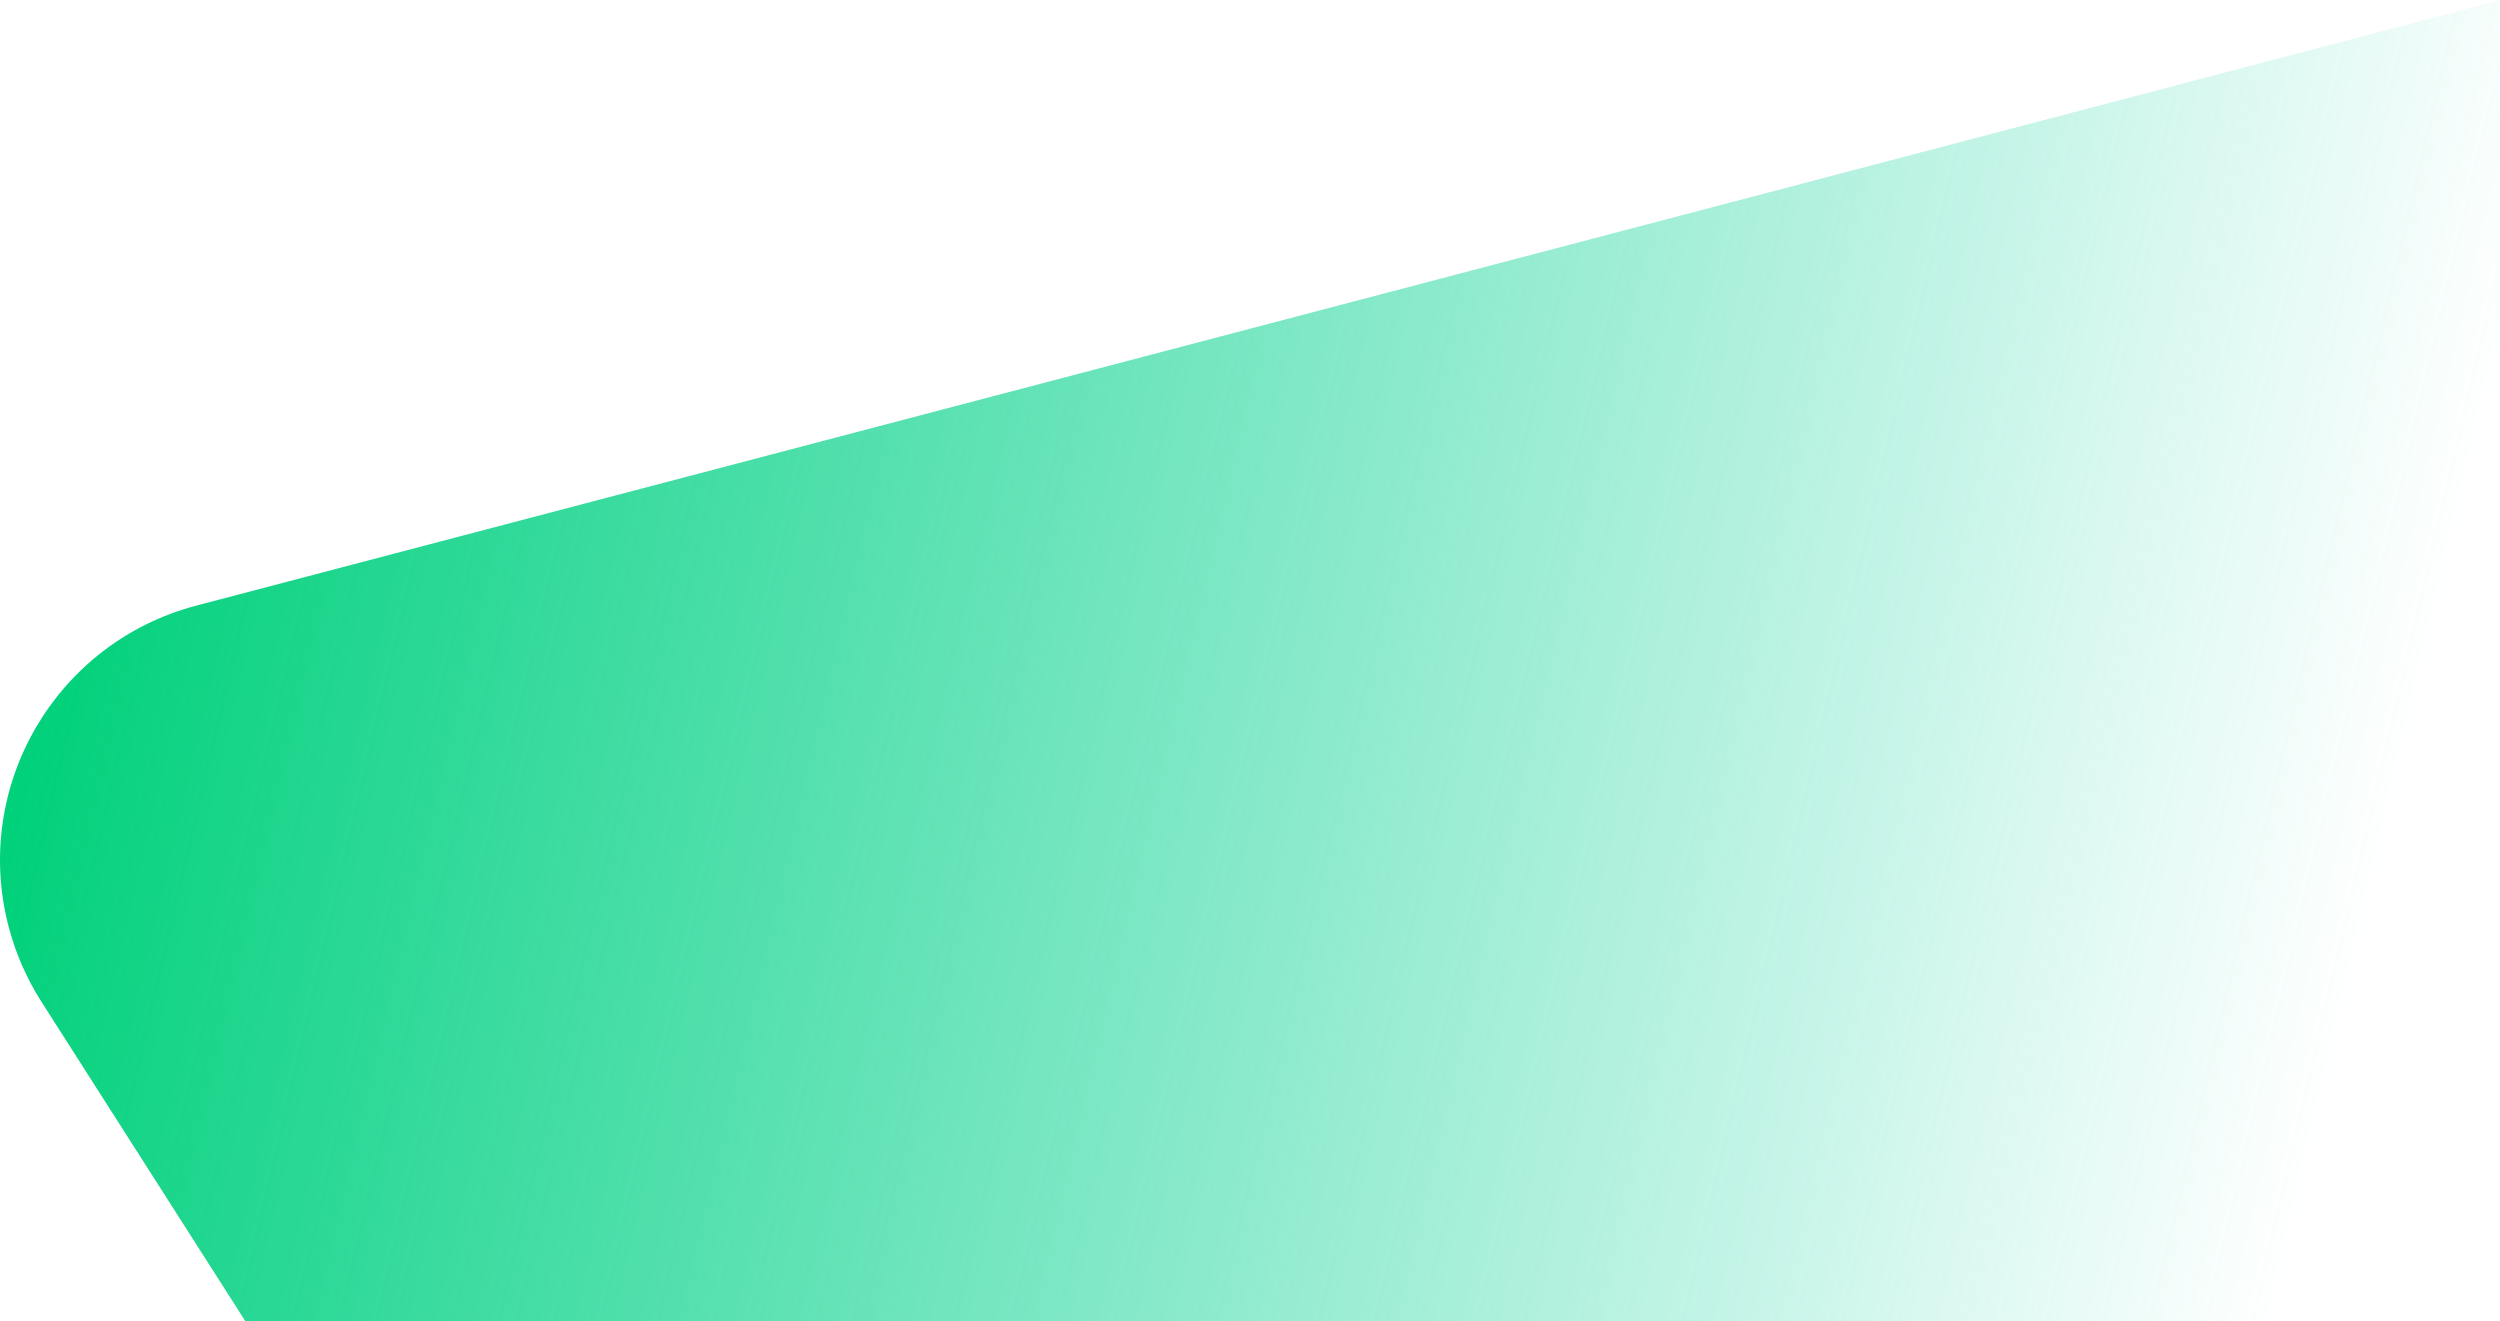 <?xml version="1.0" encoding="UTF-8"?>
<svg width="950px" height="502px" viewBox="0 0 950 502" version="1.1" xmlns="http://www.w3.org/2000/svg" xmlns:xlink="http://www.w3.org/1999/xlink">
    <!-- Generator: Sketch 46.2 (44496) - http://www.bohemiancoding.com/sketch -->
    <title>Rectangle</title>
    <desc>Created with Sketch.</desc>
    <defs>
        <linearGradient x1="42.649%" y1="48.058%" x2="98.952%" y2="38.037%" id="linearGradient-1">
            <stop stop-color="#02D1A1" stop-opacity="0" offset="0%"></stop>
            <stop stop-color="#02D17B" offset="100%"></stop>
        </linearGradient>
    </defs>
    <g id="Page-1" stroke="none" stroke-width="1" fill="none" fill-rule="evenodd">
        <g id="HomePage" transform="translate(-332, -288)" fill="url(#linearGradient-1)">
            <g id="top">
                <g id="bg-top">
                    <path d="M332,129 L1812.771,518.129 L1812.771,518.129 C1866.186,532.166 1898.108,586.846 1884.071,640.261 C1881.43,650.312 1877.238,659.89 1871.646,668.65 L1470.817,1296.595 L1470.817,1296.595 C1452.448,1325.373 1420.666,1342.791 1386.526,1342.791 L345.03,1342.791 L332,129 Z" id="Rectangle" transform="translate(1109.69, 735.895) scale(-1, 1) translate(-1109.69, -735.895) "></path>
                </g>
            </g>
        </g>
    </g>
</svg>
